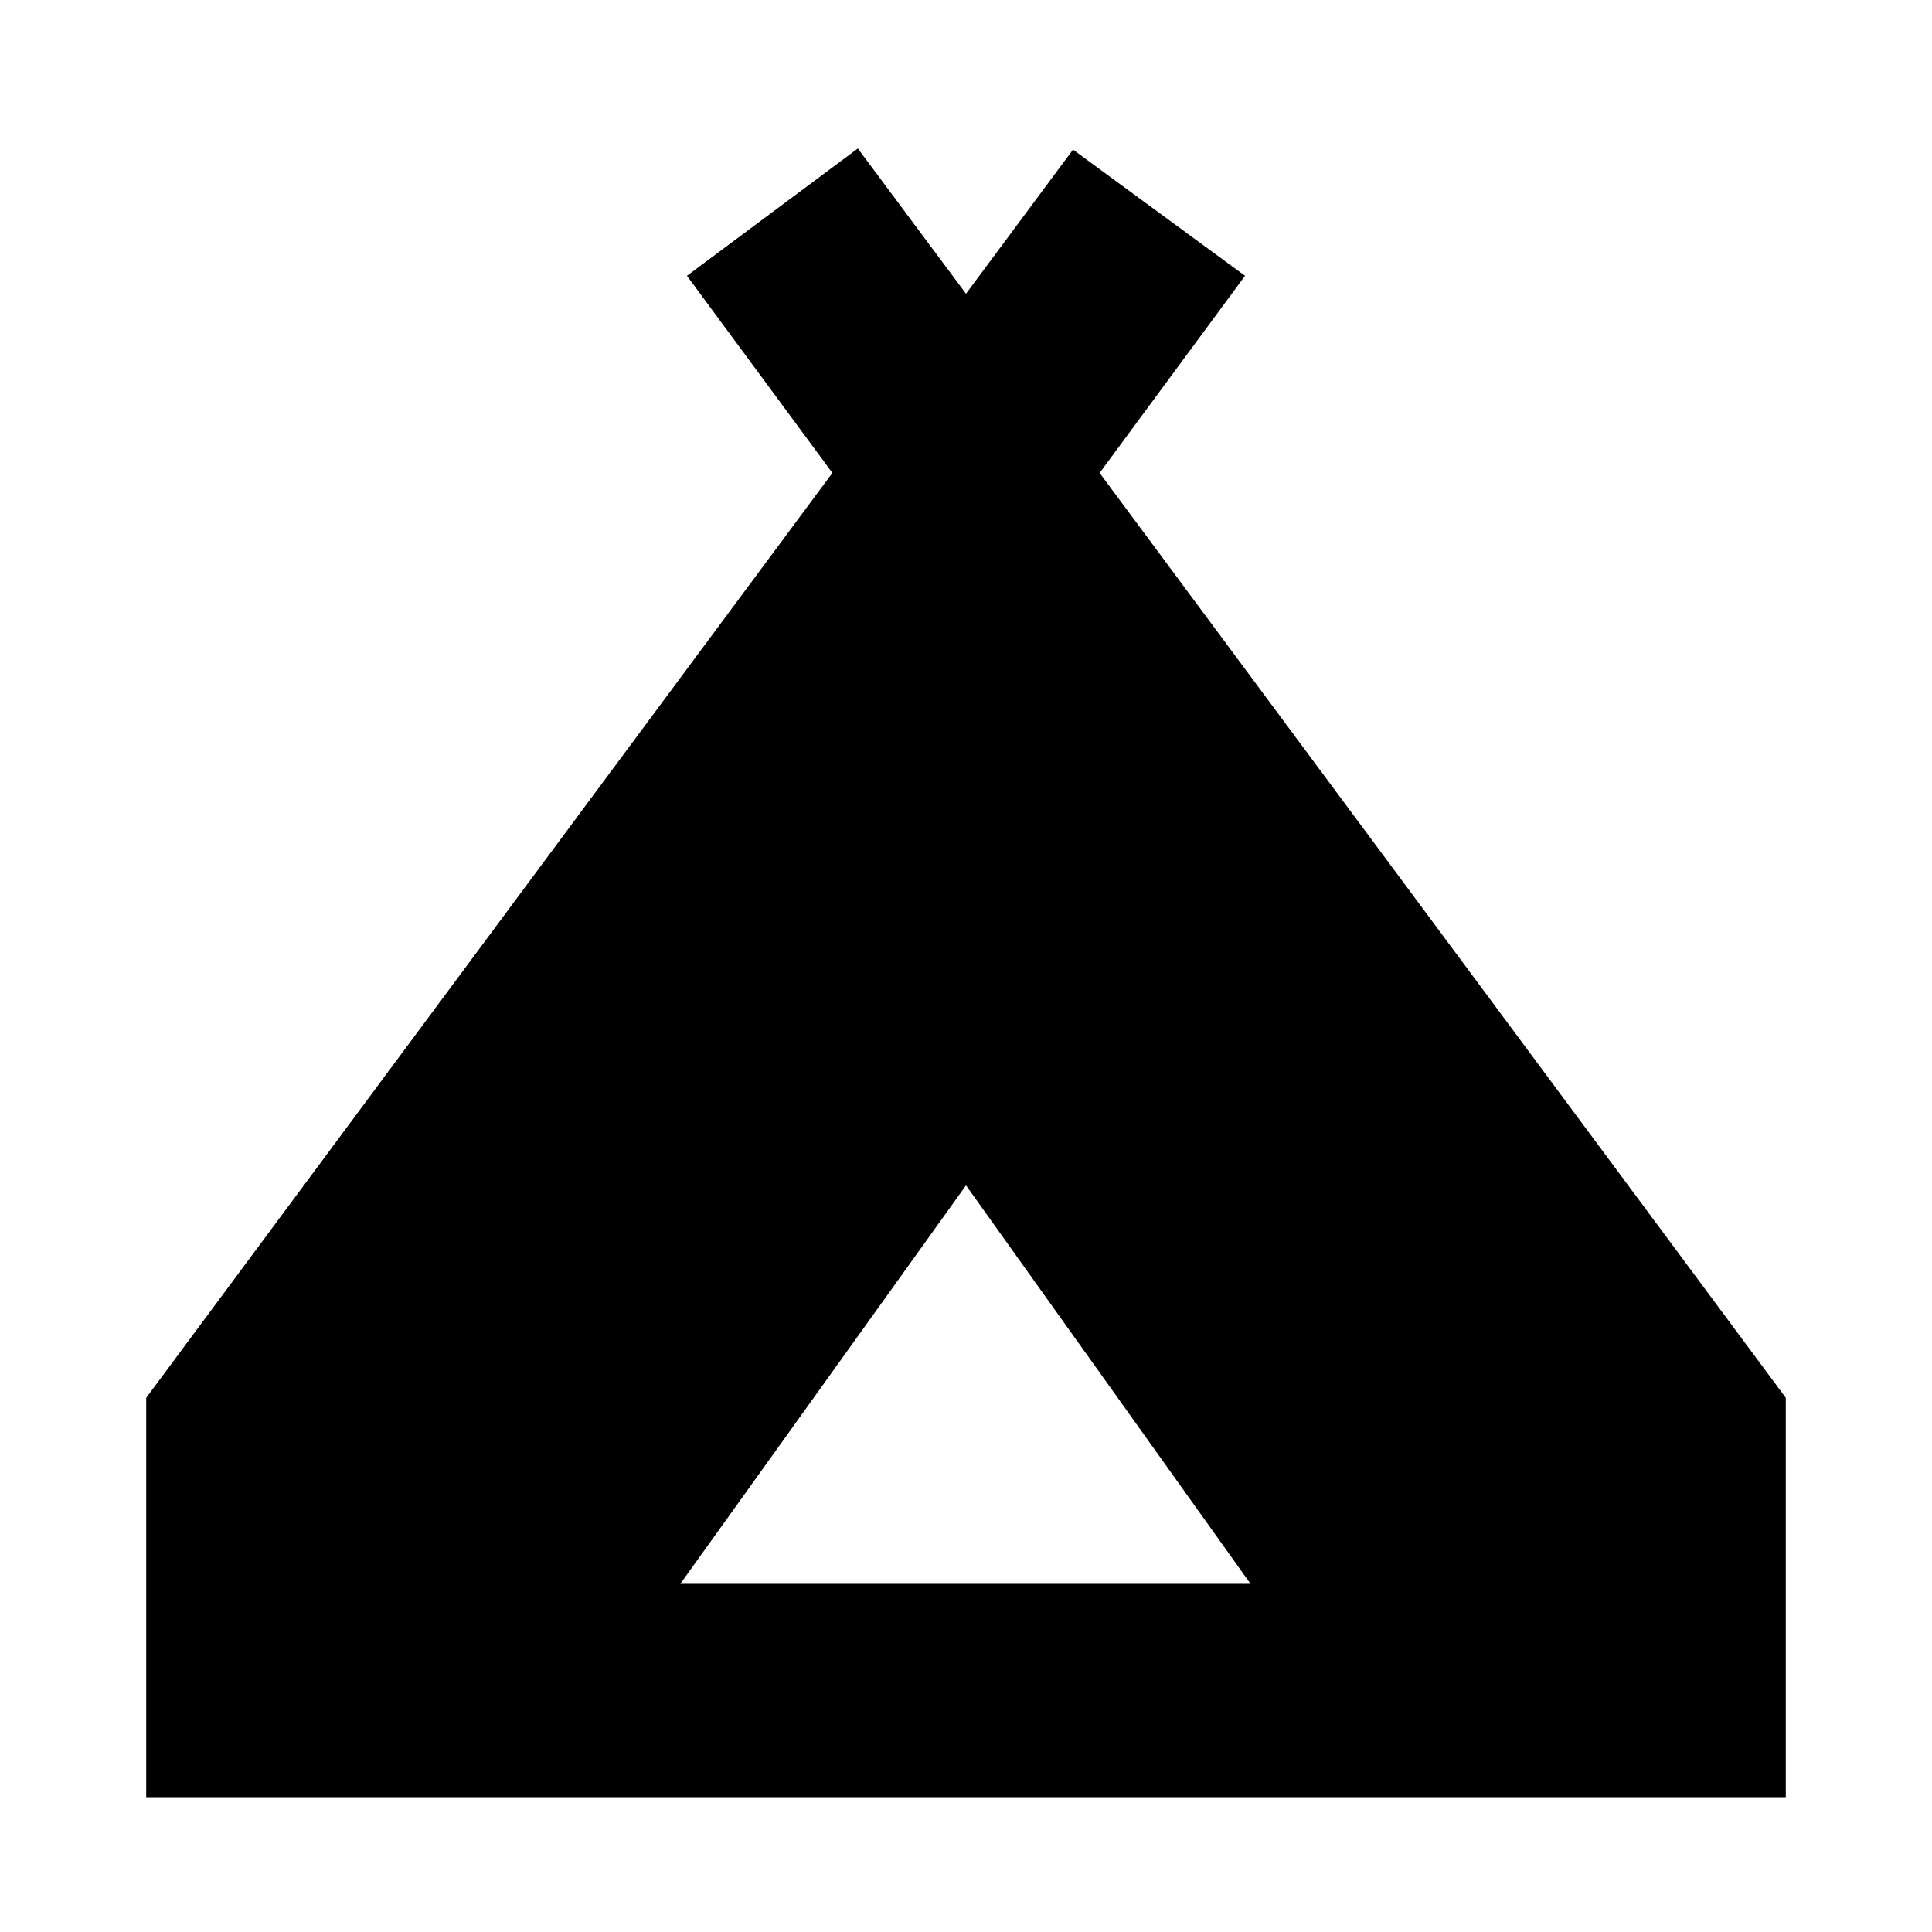 <svg xmlns="http://www.w3.org/2000/svg" height="24" viewBox="0 -960 960 960" width="24"><path d="M72.652-67v-198.435l340.956-459.564-72.261-97.957 84.914-63.262L480-814.044l53.174-71.608 85.479 62.696-72.261 97.957 340.956 459.564v198.436H72.652ZM338.044-173h283.347L480-371 338.044-173.001Z"/></svg>